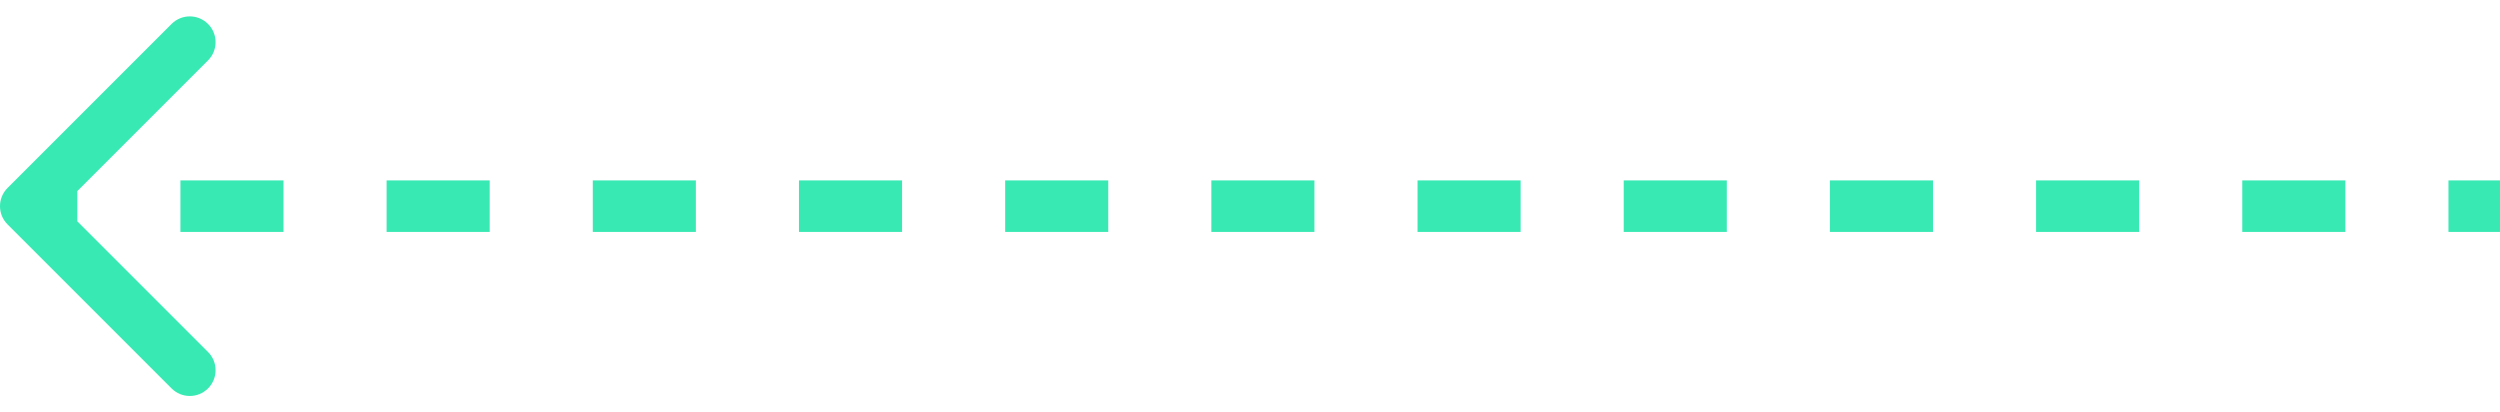 <svg width="97" height="16" viewBox="0 0 97 16" fill="none" xmlns="http://www.w3.org/2000/svg">
  <path
    d="M0.293 7.293C-0.098 7.683 -0.098 8.317 0.293 8.707L6.657 15.071C7.047 15.462 7.681 15.462 8.071 15.071C8.462 14.681 8.462 14.047 8.071 13.657L2.414 8L8.071 2.343C8.462 1.953 8.462 1.319 8.071 0.929C7.681 0.538 7.047 0.538 6.657 0.929L0.293 7.293ZM97 7L95 7L95 9L97 9L97 7ZM91 7L87 7L87 9L91 9L91 7ZM83 7L79 7L79 9L83 9L83 7ZM75 7L71 7L71 9L75 9L75 7ZM67 7L63 7L63 9L67 9L67 7ZM59 7L55 7L55 9L59 9L59 7ZM51 7L47 7L47 9L51 9L51 7ZM43 7L39 7L39 9L43 9L43 7ZM35 7L31 7L31 9L35 9L35 7ZM27 7L23 7L23 9L27 9L27 7ZM19 7L15 7L15 9L19 9L19 7ZM11 7L7 7L7 9L11 9L11 7ZM3 7L1 7L1 9L3 9L3 7ZM0.293 7.293C-0.098 7.683 -0.098 8.317 0.293 8.707L6.657 15.071C7.047 15.462 7.681 15.462 8.071 15.071C8.462 14.681 8.462 14.047 8.071 13.657L2.414 8L8.071 2.343C8.462 1.953 8.462 1.319 8.071 0.929C7.681 0.538 7.047 0.538 6.657 0.929L0.293 7.293ZM97 7L95 7L95 9L97 9L97 7ZM91 7L87 7L87 9L91 9L91 7ZM83 7L79 7L79 9L83 9L83 7ZM75 7L71 7L71 9L75 9L75 7ZM67 7L63 7L63 9L67 9L67 7ZM59 7L55 7L55 9L59 9L59 7ZM51 7L47 7L47 9L51 9L51 7ZM43 7L39 7L39 9L43 9L43 7ZM35 7L31 7L31 9L35 9L35 7ZM27 7L23 7L23 9L27 9L27 7ZM19 7L15 7L15 9L19 9L19 7ZM11 7L7 7L7 9L11 9L11 7ZM3 7L1 7L1 9L3 9L3 7Z"
    fill="#39E9B4" />
</svg>